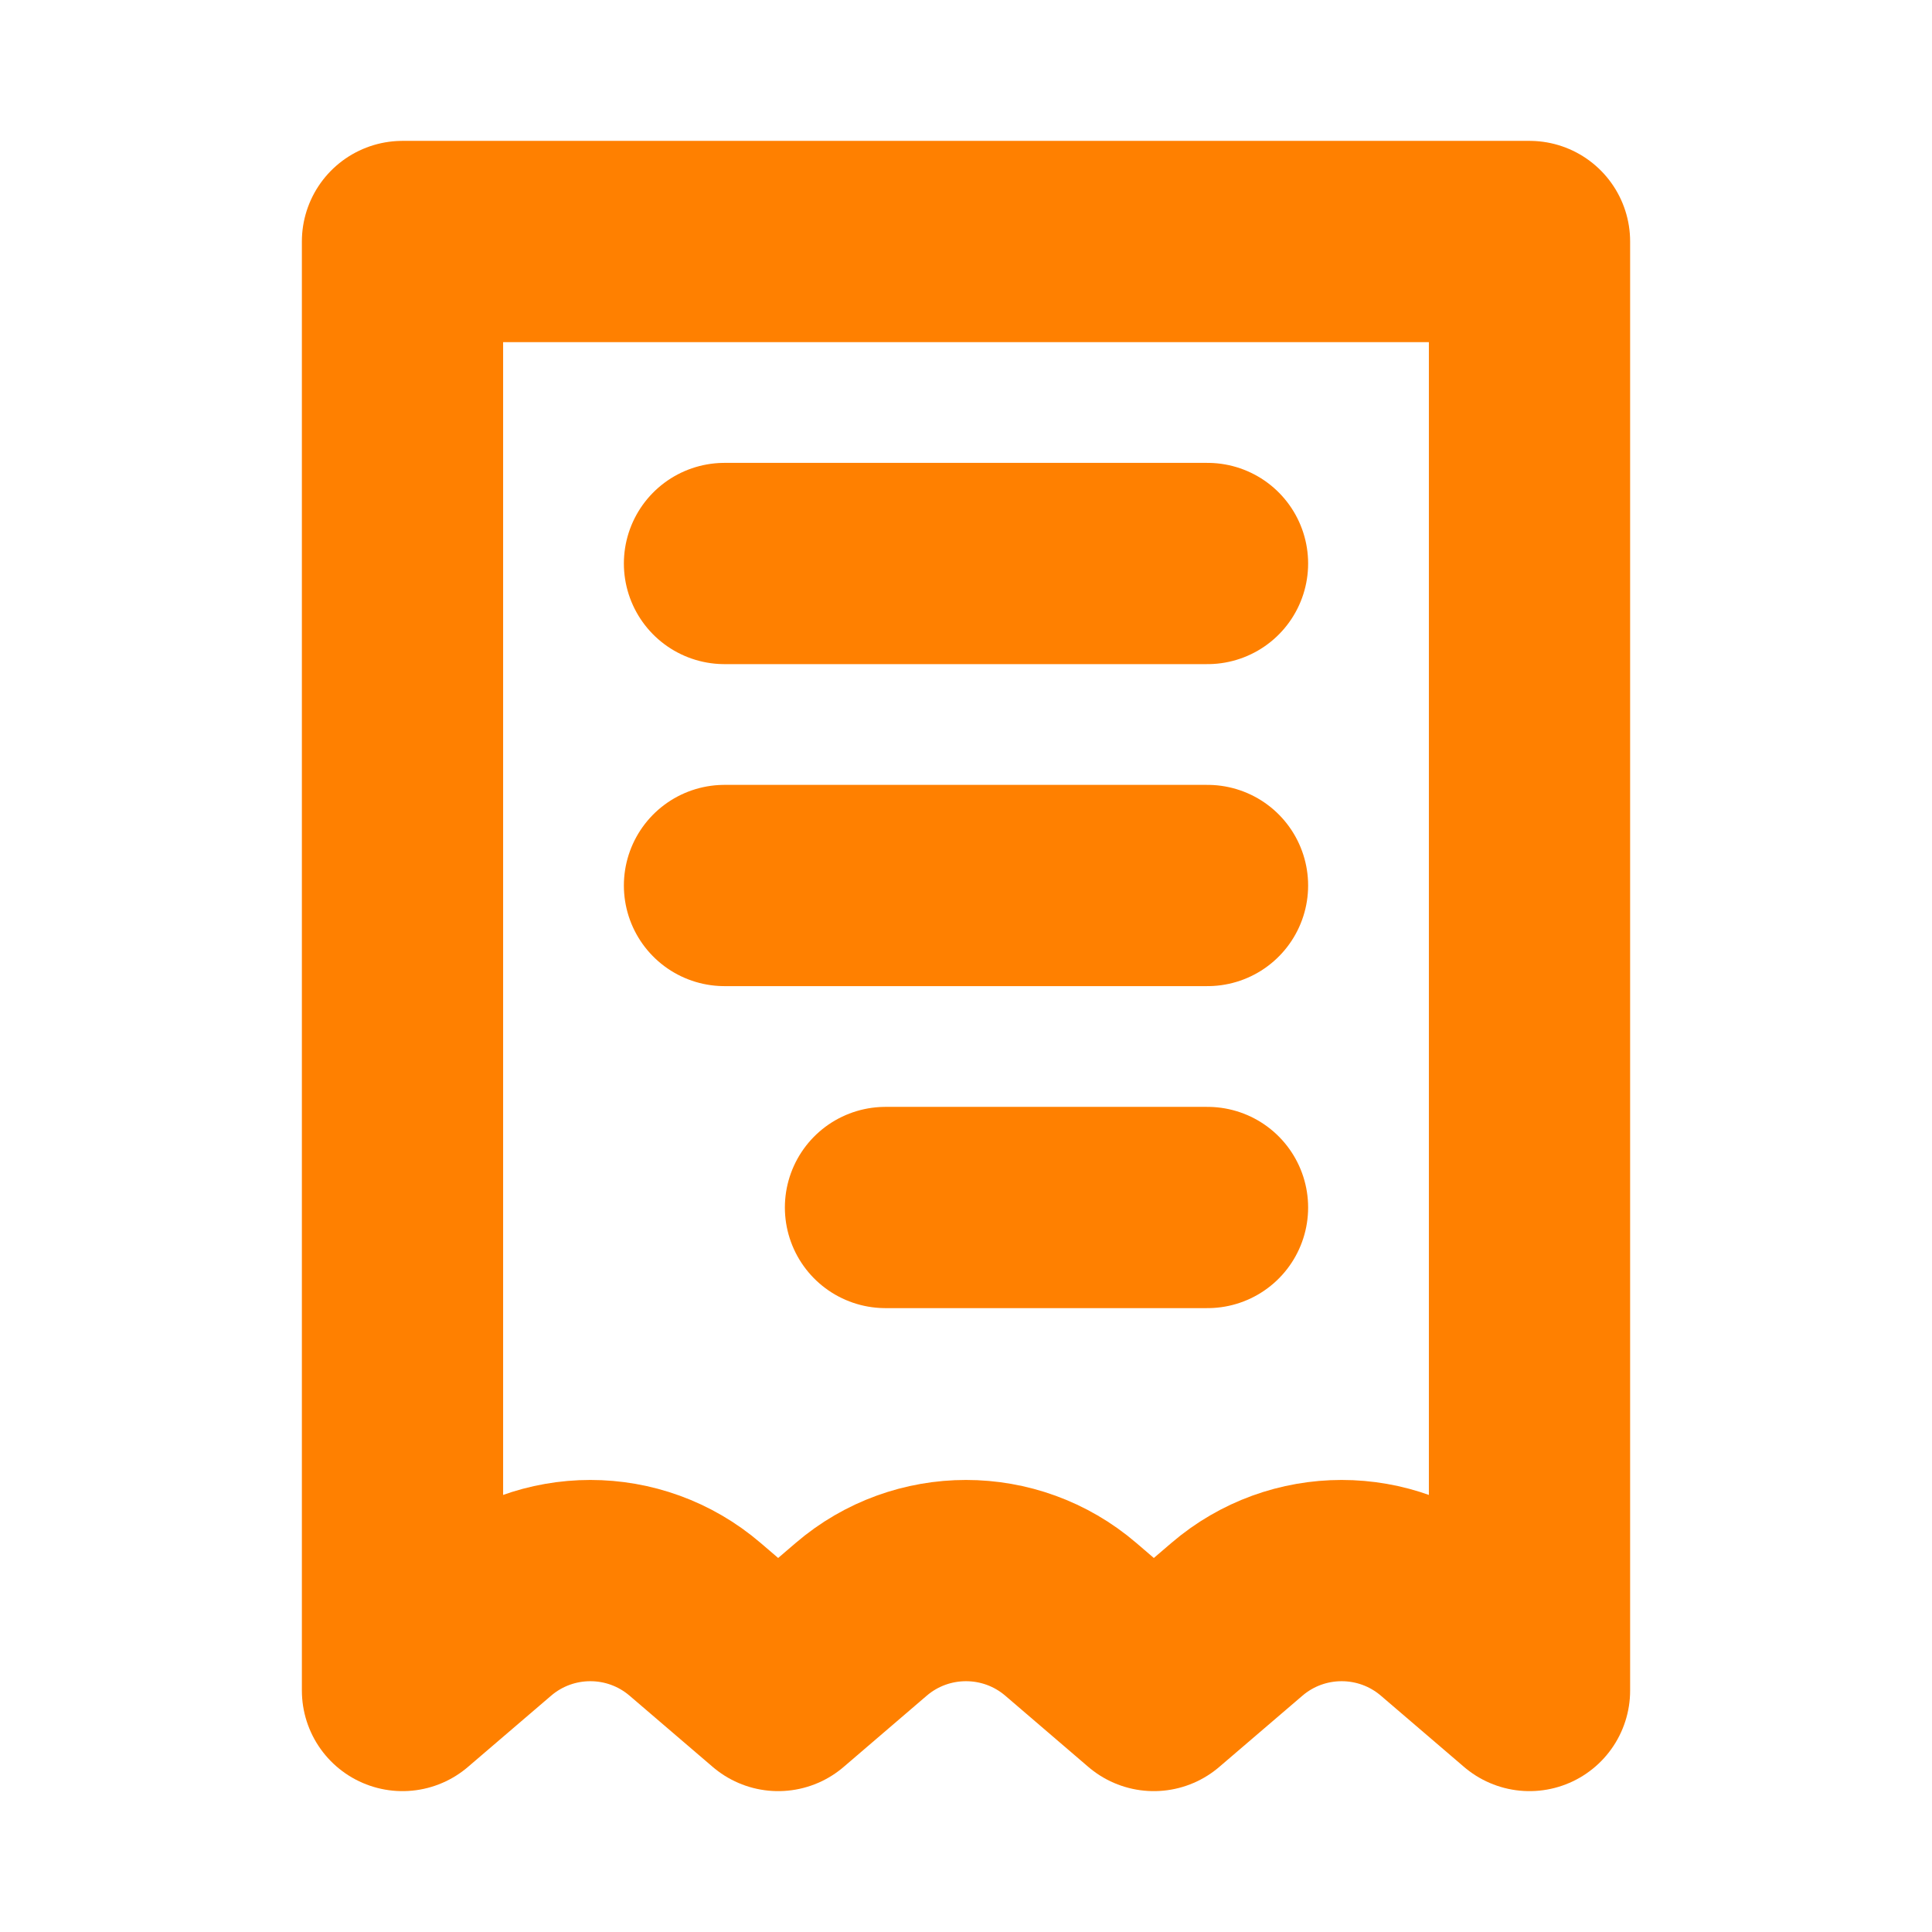 <!DOCTYPE svg PUBLIC "-//W3C//DTD SVG 1.1//EN" "http://www.w3.org/Graphics/SVG/1.1/DTD/svg11.dtd">
<!-- Uploaded to: SVG Repo, www.svgrepo.com, Transformed by: SVG Repo Mixer Tools -->
<svg width="800px" height="800px" viewBox="0 0 24 24" fill="none" xmlns="http://www.w3.org/2000/svg">
<g id="SVGRepo_bgCarrier" stroke-width="0"/>
<g id="SVGRepo_tracerCarrier" stroke-linecap="round" stroke-linejoin="round"/>
<g id="SVGRepo_iconCarrier"> <g clip-path="url(#clip0_429_11099)"> <path d="M5 3H19V21L17.968 20.116C17.219 19.474 16.114 19.474 15.365 20.116L14.333 21L13.302 20.116C12.553 19.474 11.447 19.474 10.698 20.116L9.667 21L8.635 20.116C7.886 19.474 6.781 19.474 6.032 20.116L5 21V3Z" stroke="#ff8000" stroke-width="2.5" stroke-linecap="round" stroke-linejoin="round"/> <path d="M15 7L9 7" stroke="#ff8000" stroke-width="2.5" stroke-linecap="round" stroke-linejoin="round"/> <path d="M15 11L9 11" stroke="#ff8000" stroke-width="2.5" stroke-linecap="round" stroke-linejoin="round"/> <path d="M15 15L11 15" stroke="#ff8000" stroke-width="2.5" stroke-linecap="round" stroke-linejoin="round"/> </g> <defs> <clipPath id="clip0_429_11099"> <rect width="24" height="24" fill="white"/> </clipPath> </defs> </g>
</svg>